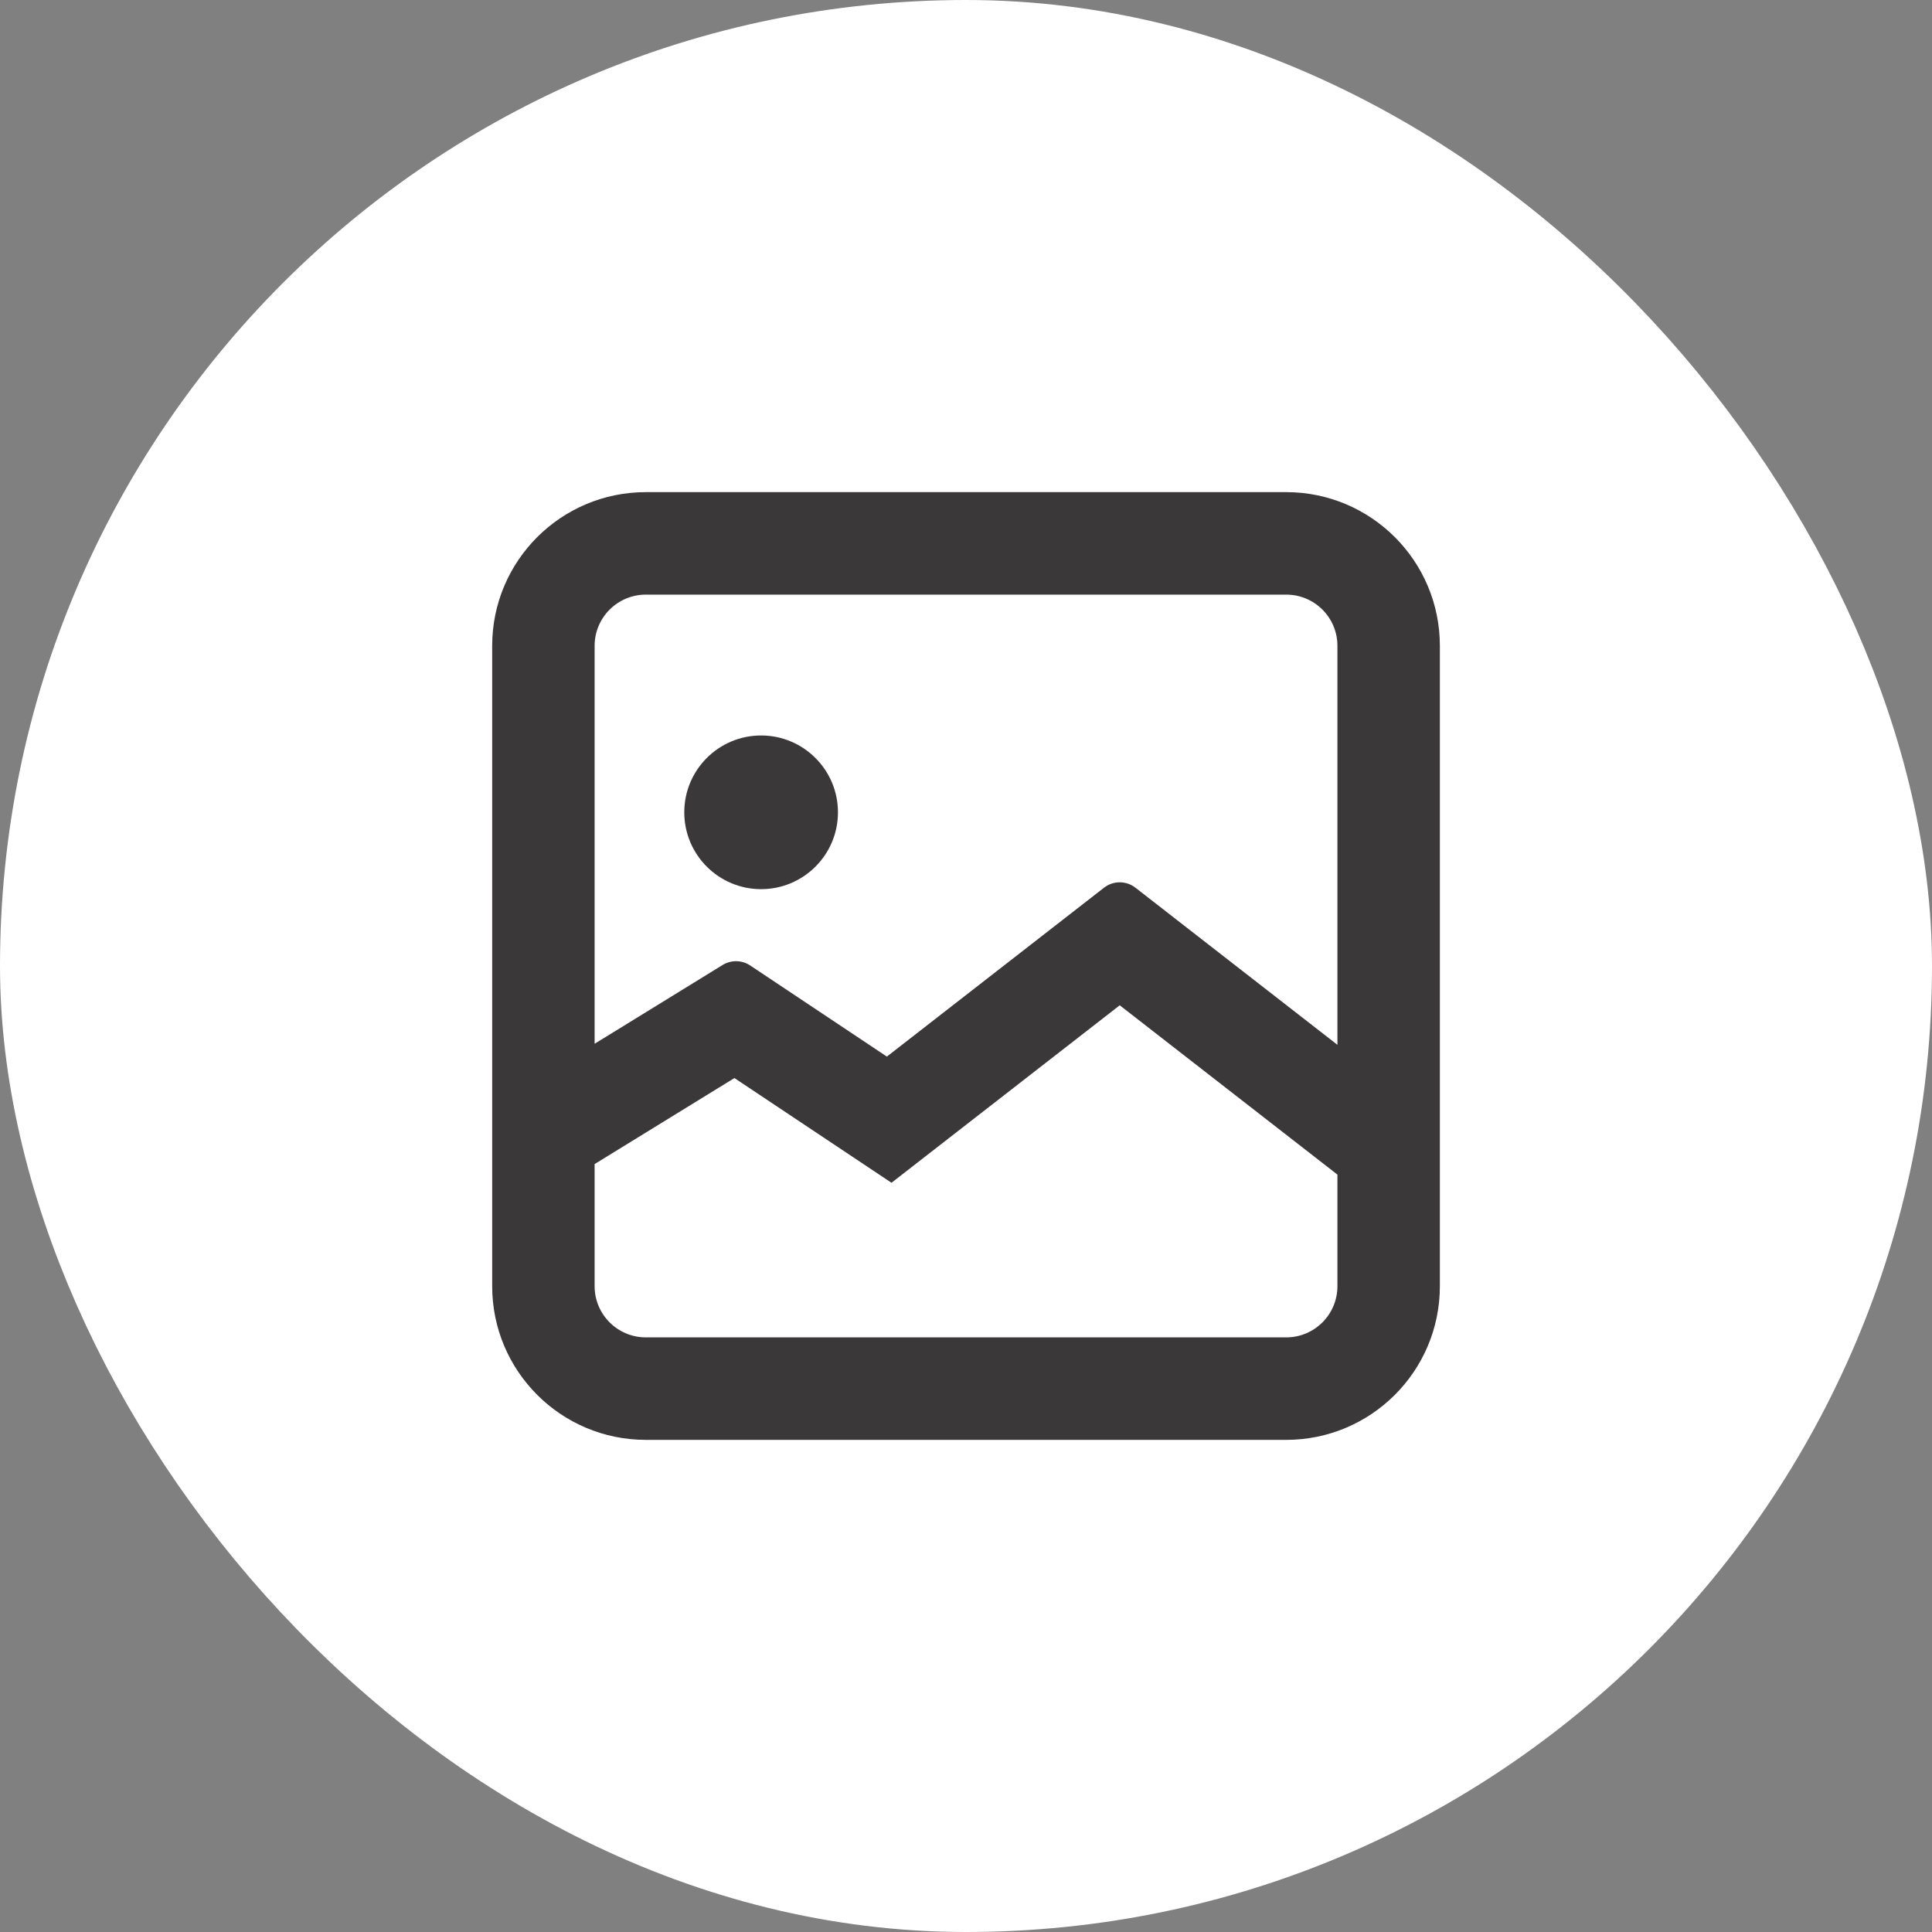 <svg width="44" height="44" viewBox="0 0 44 44" fill="none" xmlns="http://www.w3.org/2000/svg">
<rect x="0" y="0" width="44" height="44" fill="#808080" stroke="none"/>
<rect x="2" y="2" width="40" height="40" rx="20" fill="white"/>
<rect x="2" y="2" width="40" height="40" rx="20" stroke="white" stroke-width="4"/>
<path d="M17.334 20.25C18.3 20.25 19.084 19.466 19.084 18.5C19.084 17.534 18.3 16.75 17.334 16.75C16.367 16.75 15.584 17.534 15.584 18.5C15.584 19.466 16.367 20.25 17.334 20.25Z" fill="#3B3839"/>
<path fill-rule="evenodd" clip-rule="evenodd" d="M14.709 11.208C12.776 11.208 11.209 12.775 11.209 14.708V29.292C11.209 31.225 12.776 32.792 14.709 32.792H29.292C31.225 32.792 32.792 31.225 32.792 29.292V14.708C32.792 12.775 31.225 11.208 29.292 11.208H14.709ZM29.292 13.542H14.709C14.065 13.542 13.542 14.064 13.542 14.708V23.771L16.457 21.977C16.652 21.858 16.897 21.862 17.087 21.989L20.198 24.063L25.143 20.217C25.353 20.053 25.648 20.053 25.859 20.217L30.459 23.795V14.708C30.459 14.064 29.937 13.542 29.292 13.542ZM13.542 29.292V26.511L16.726 24.552L20.303 26.937L25.501 22.895L30.459 26.751V29.292C30.459 29.936 29.937 30.458 29.292 30.458H14.709C14.065 30.458 13.542 29.936 13.542 29.292Z" fill="#3B3839"/>
</svg>

